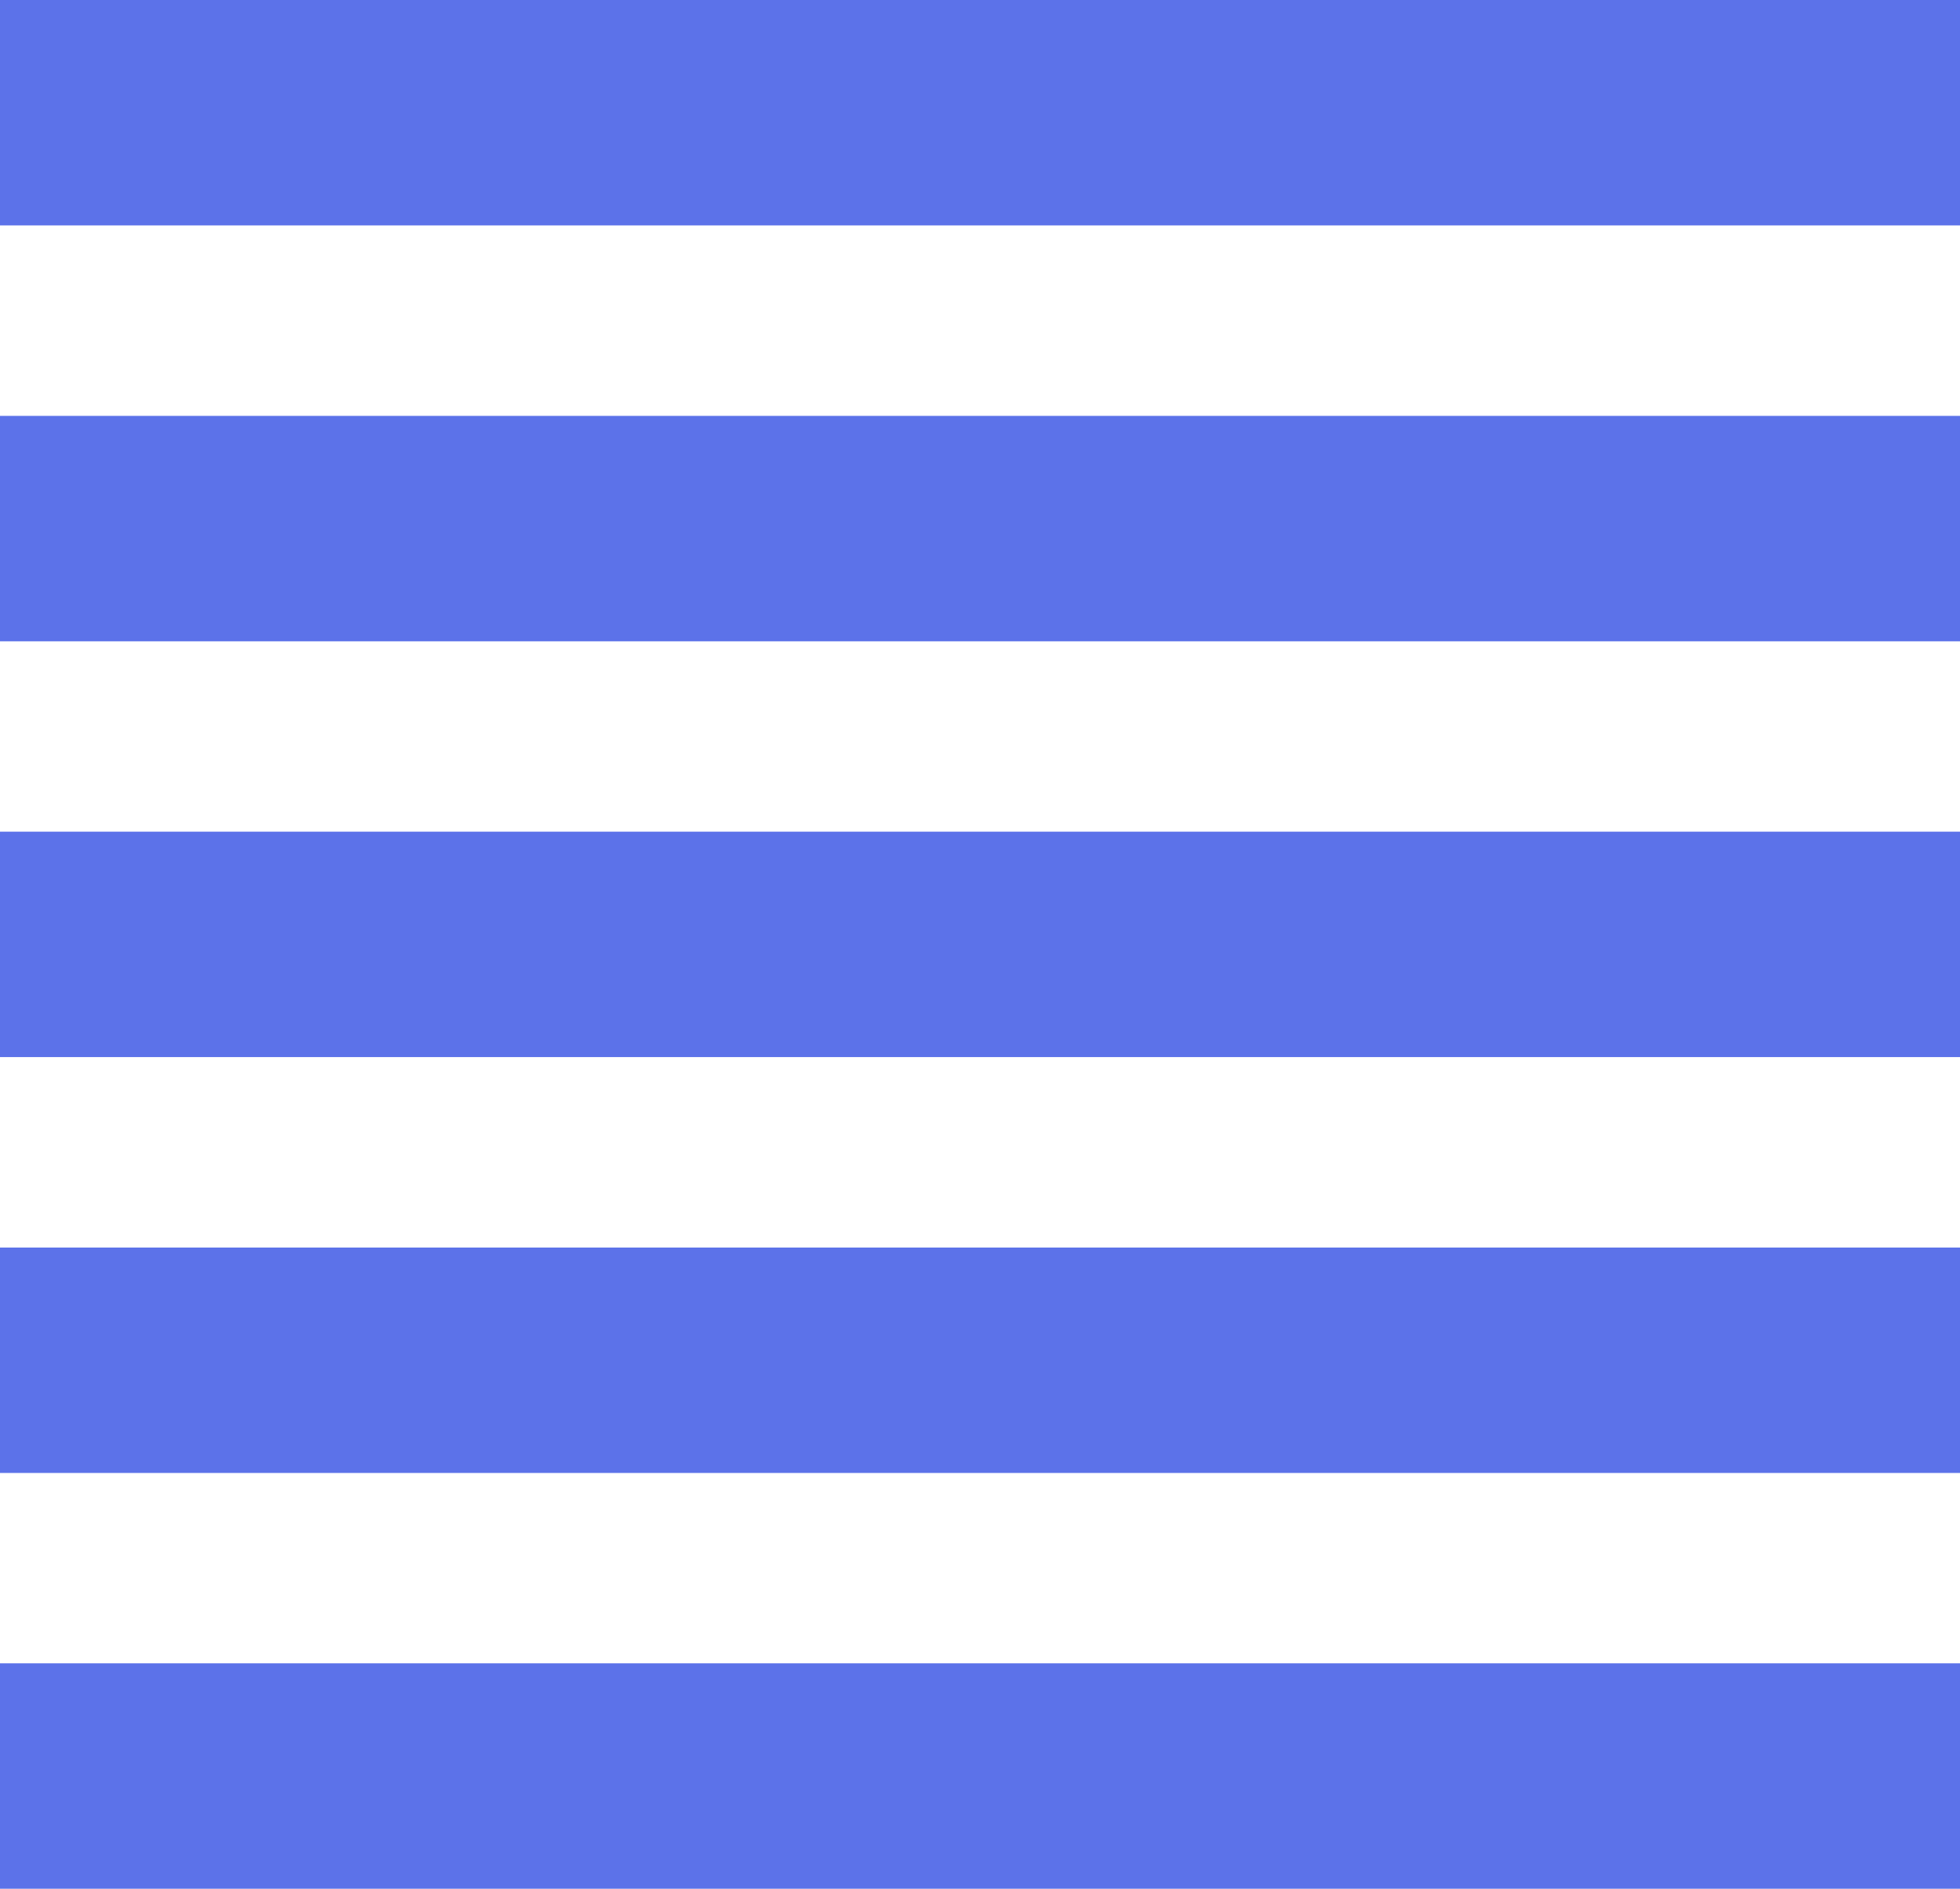 <?xml version="1.0" encoding="UTF-8"?>
<svg id="_레이어_1" data-name="레이어 1" xmlns="http://www.w3.org/2000/svg" version="1.1" viewBox="0 0 205.33 197.83">
  <defs>
    <style>
      .cls-1 {
        fill: #5c72e9;
      }

      .cls-1, .cls-2 {
        stroke-width: 0px;
      }

      .cls-2 {
        fill: #e5e5e5;
      }

      .cls-3 {
        display: none;
      }
    </style>
  </defs>
  <g class="cls-3">
    <rect class="cls-2" width="73.78" height="73.78"/>
    <rect class="cls-2" x="131.56" width="73.78" height="73.78"/>
    <rect class="cls-2" y="123.89" width="73.78" height="73.78"/>
    <rect class="cls-2" x="131.56" y="123.89" width="73.78" height="73.78"/>
  </g>
  <g>
    <rect class="cls-1" width="205.33" height="23.61"/>
    <rect class="cls-1" y="43.56" width="205.33" height="23.61"/>
    <rect class="cls-1" y="87.11" width="205.33" height="23.61"/>
    <rect class="cls-1" y="130.67" width="205.33" height="23.61"/>
    <rect class="cls-1" y="174.22" width="205.33" height="23.61"/>
  </g>
</svg>
